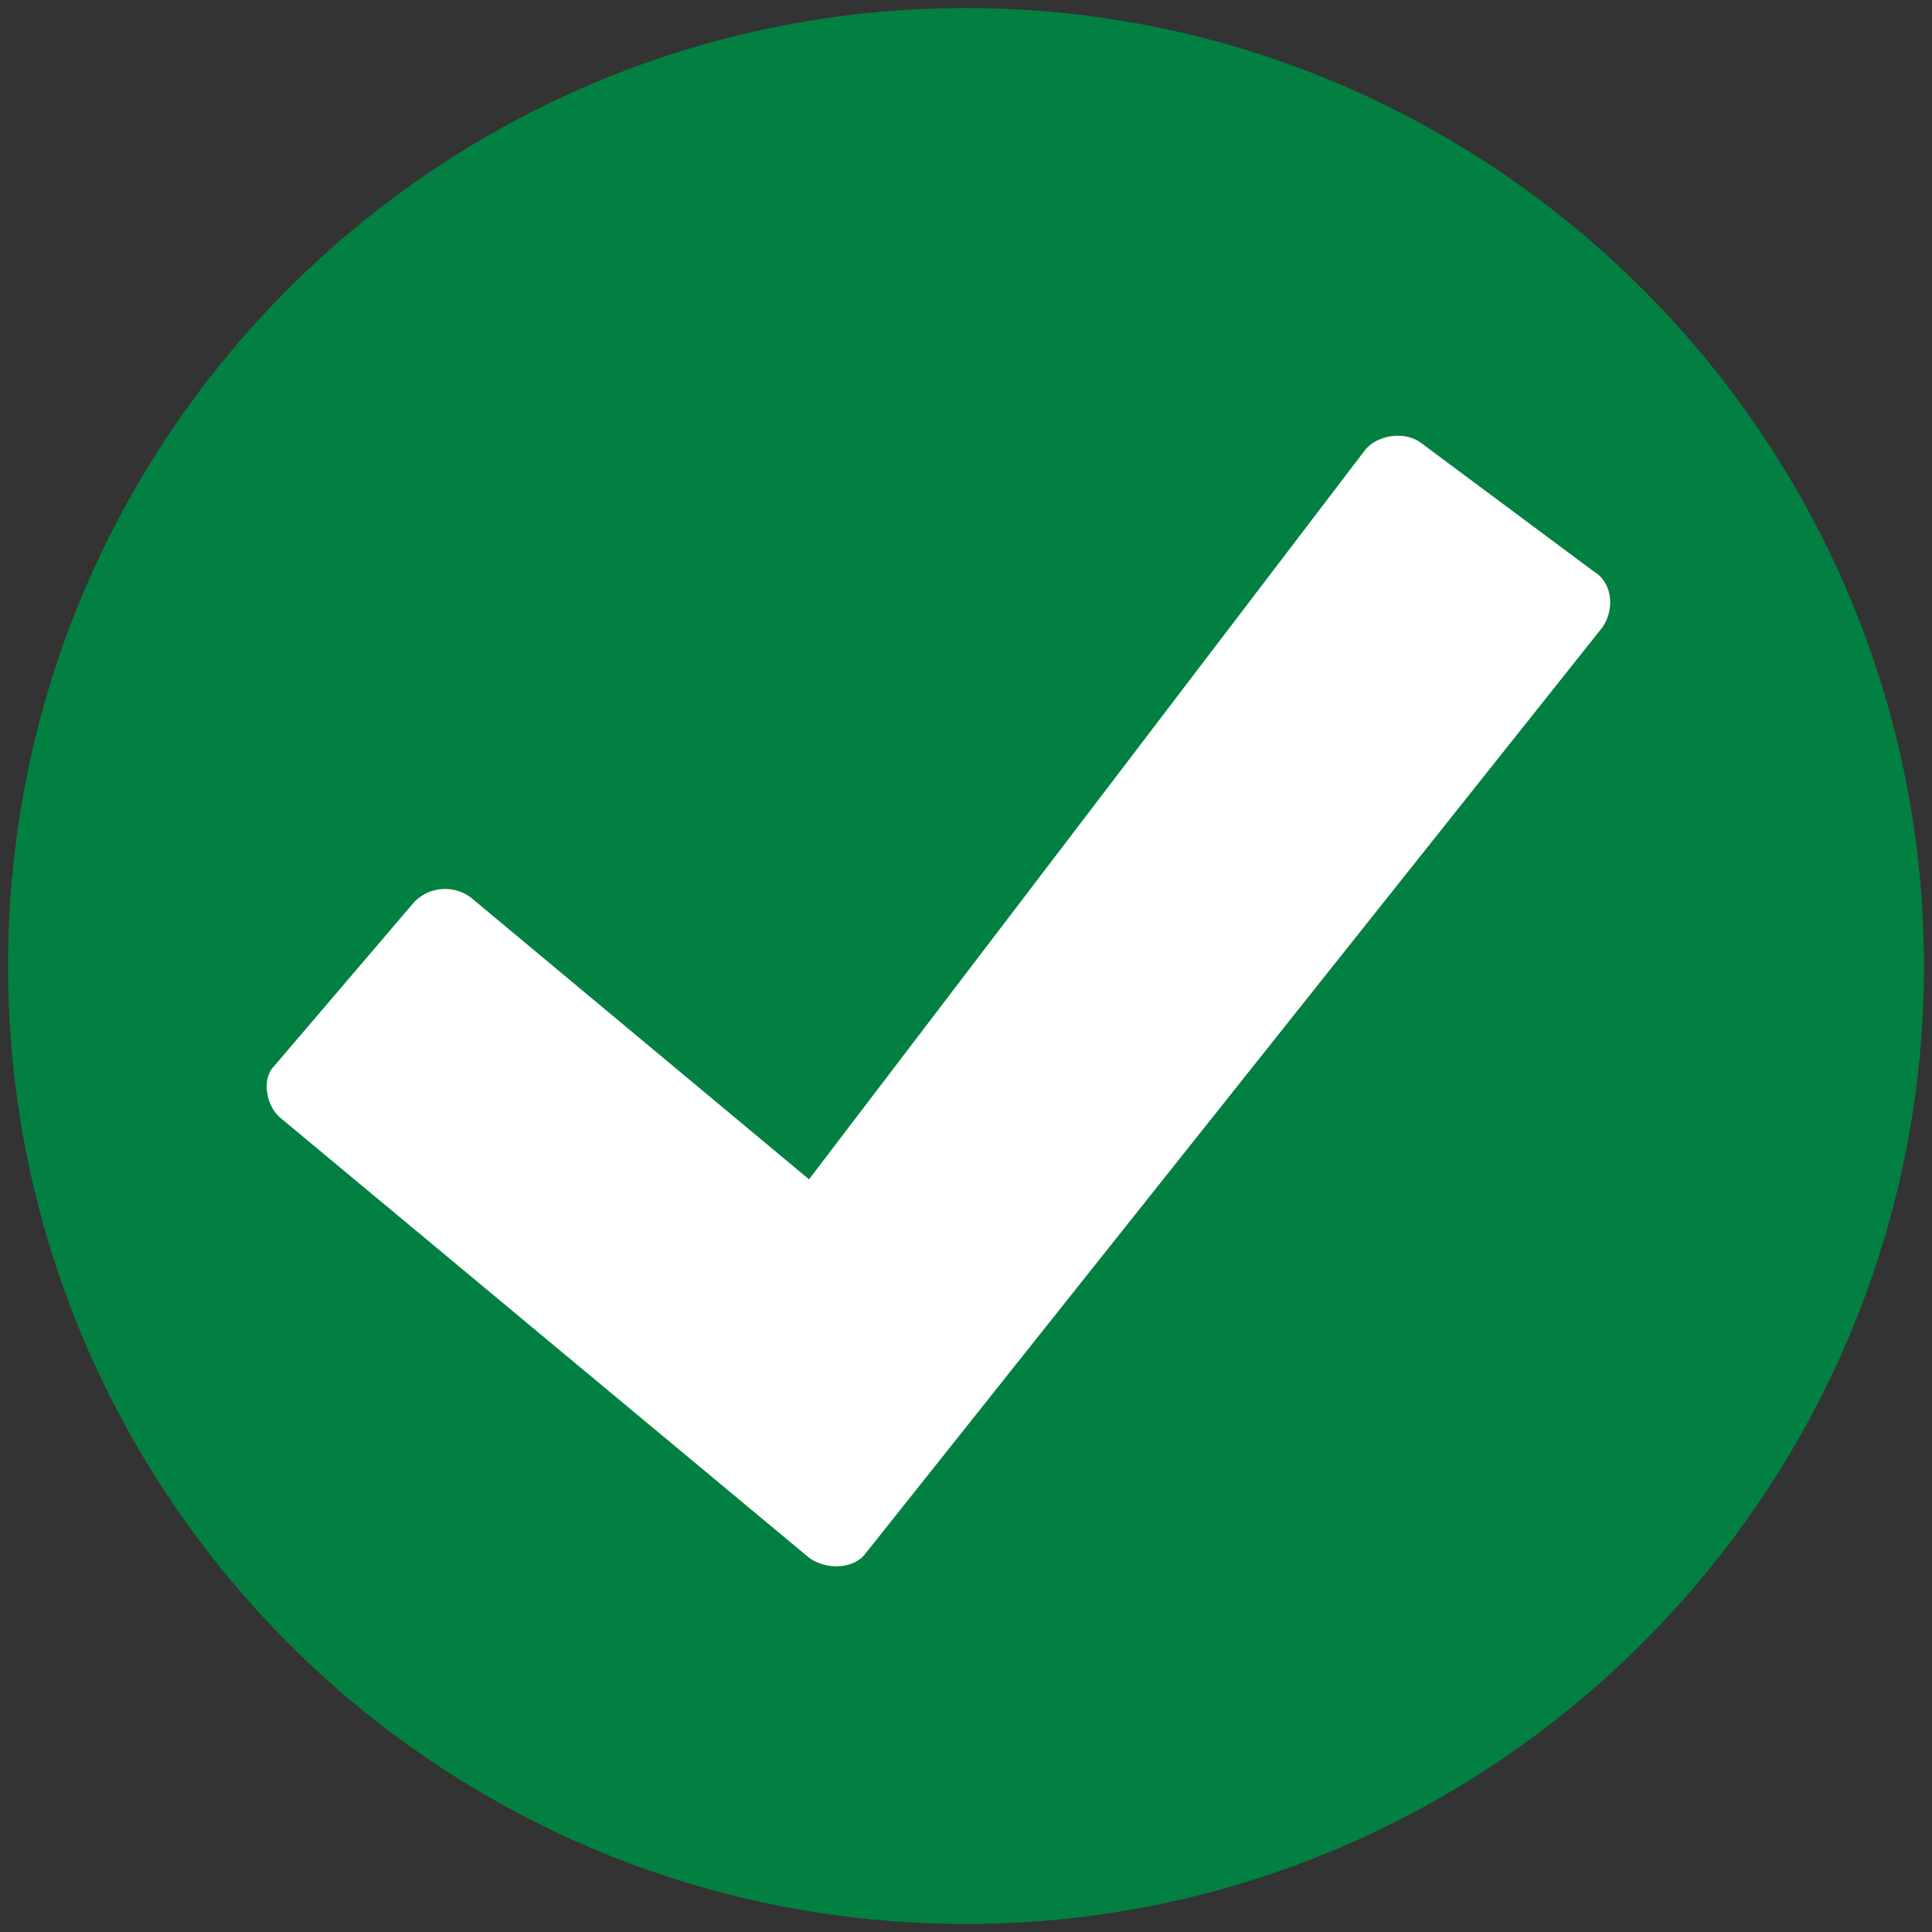 <svg x="0px" y="0px" role="img" style="enable-background:new 0 0 48 48" viewBox="0 0 48 48">
    <rect x="0" y="0" width="48" height="48" fill="#333333" stroke="none"/>
    <title>Regular Service</title>
    <g id="check" transform="translate(163, 80)">
        <path id="Fill-1" fill="#028041" d="M-139-32.2c-13.2,0-23.8-10.7-23.8-23.8c0-13.2,10.7-23.8,23.8-23.8s23.8,10.7,23.8,23.8
		C-115.2-42.9-125.9-32.2-139-32.2z"/>
        <path id="Path-8" fill="#FFFFFF" d="M-156-52.2l13.1,10.9c0.4,0.3,1.1,0.3,1.4-0.1c0,0,0,0,0,0l18.3-23c0.3-0.4,0.3-1.1-0.2-1.4
		c0,0,0,0,0,0l-4.3-3.2c-0.4-0.3-1.1-0.2-1.4,0.2l-13.8,18.1l-8.4-7c-0.4-0.3-1-0.3-1.4,0.1l-3.5,4.1
		C-156.5-53.2-156.4-52.5-156-52.2L-156-52.2z"/>
    </g>
</svg>
